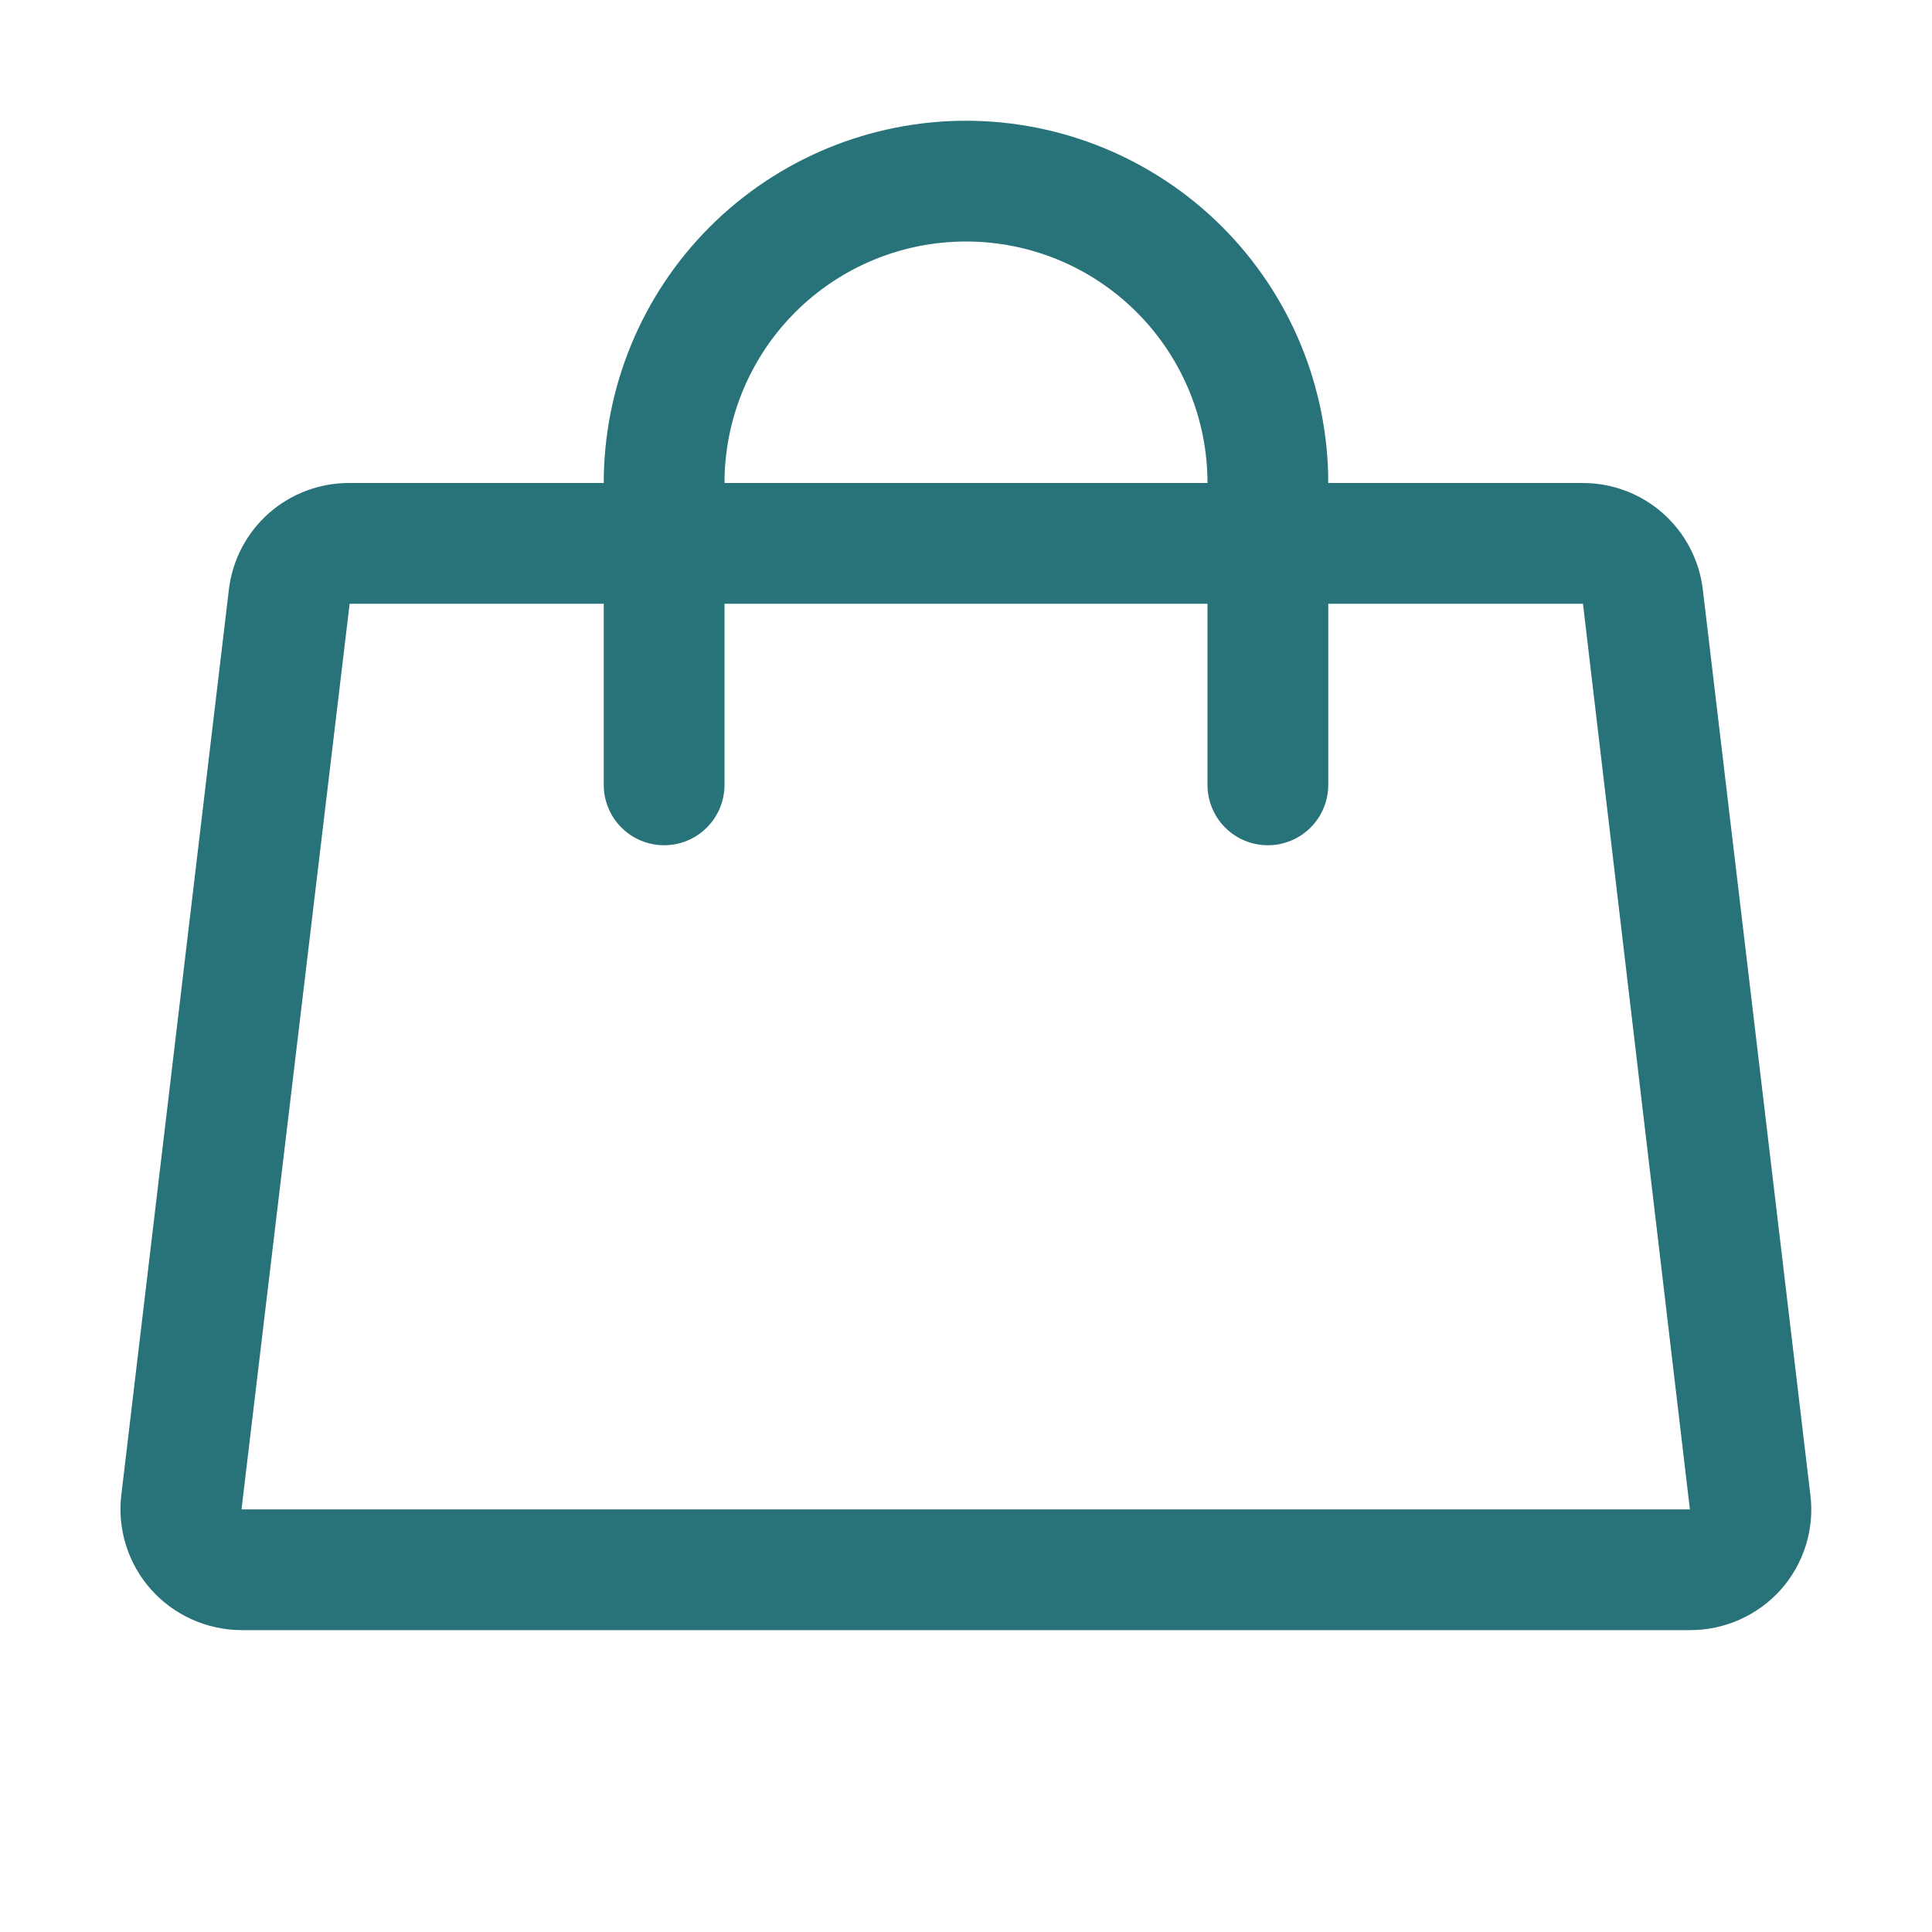 <svg width="32" height="32" viewBox="0 0 32 32" fill="none" xmlns="http://www.w3.org/2000/svg">
<path d="M29.986 24.765L28.204 9.765C28.146 9.276 27.91 8.826 27.541 8.5C27.172 8.175 26.696 7.997 26.204 8H22C22 6.409 21.368 4.883 20.243 3.757C19.117 2.632 17.591 2 16 2C14.409 2 12.883 2.632 11.757 3.757C10.632 4.883 10 6.409 10 8H5.791C5.299 7.997 4.823 8.175 4.454 8.5C4.085 8.826 3.849 9.276 3.791 9.765L2.009 24.765C1.976 25.045 2.003 25.329 2.088 25.598C2.172 25.866 2.313 26.114 2.5 26.325C2.688 26.537 2.92 26.706 3.178 26.822C3.436 26.939 3.717 26.999 4 27H27.99C28.275 27.001 28.557 26.941 28.817 26.825C29.078 26.708 29.31 26.538 29.5 26.325C29.686 26.114 29.826 25.866 29.91 25.597C29.994 25.328 30.02 25.045 29.986 24.765ZM16 4C17.061 4 18.078 4.421 18.828 5.172C19.578 5.922 20 6.939 20 8H12C12 6.939 12.421 5.922 13.171 5.172C13.922 4.421 14.939 4 16 4ZM4 25L5.791 10H10V13C10 13.265 10.105 13.52 10.293 13.707C10.48 13.895 10.735 14 11 14C11.265 14 11.52 13.895 11.707 13.707C11.895 13.52 12 13.265 12 13V10H20V13C20 13.265 20.105 13.52 20.293 13.707C20.48 13.895 20.735 14 21 14C21.265 14 21.52 13.895 21.707 13.707C21.895 13.52 22 13.265 22 13V10H26.219L27.99 25H4Z" fill="#287279"/>
</svg>
